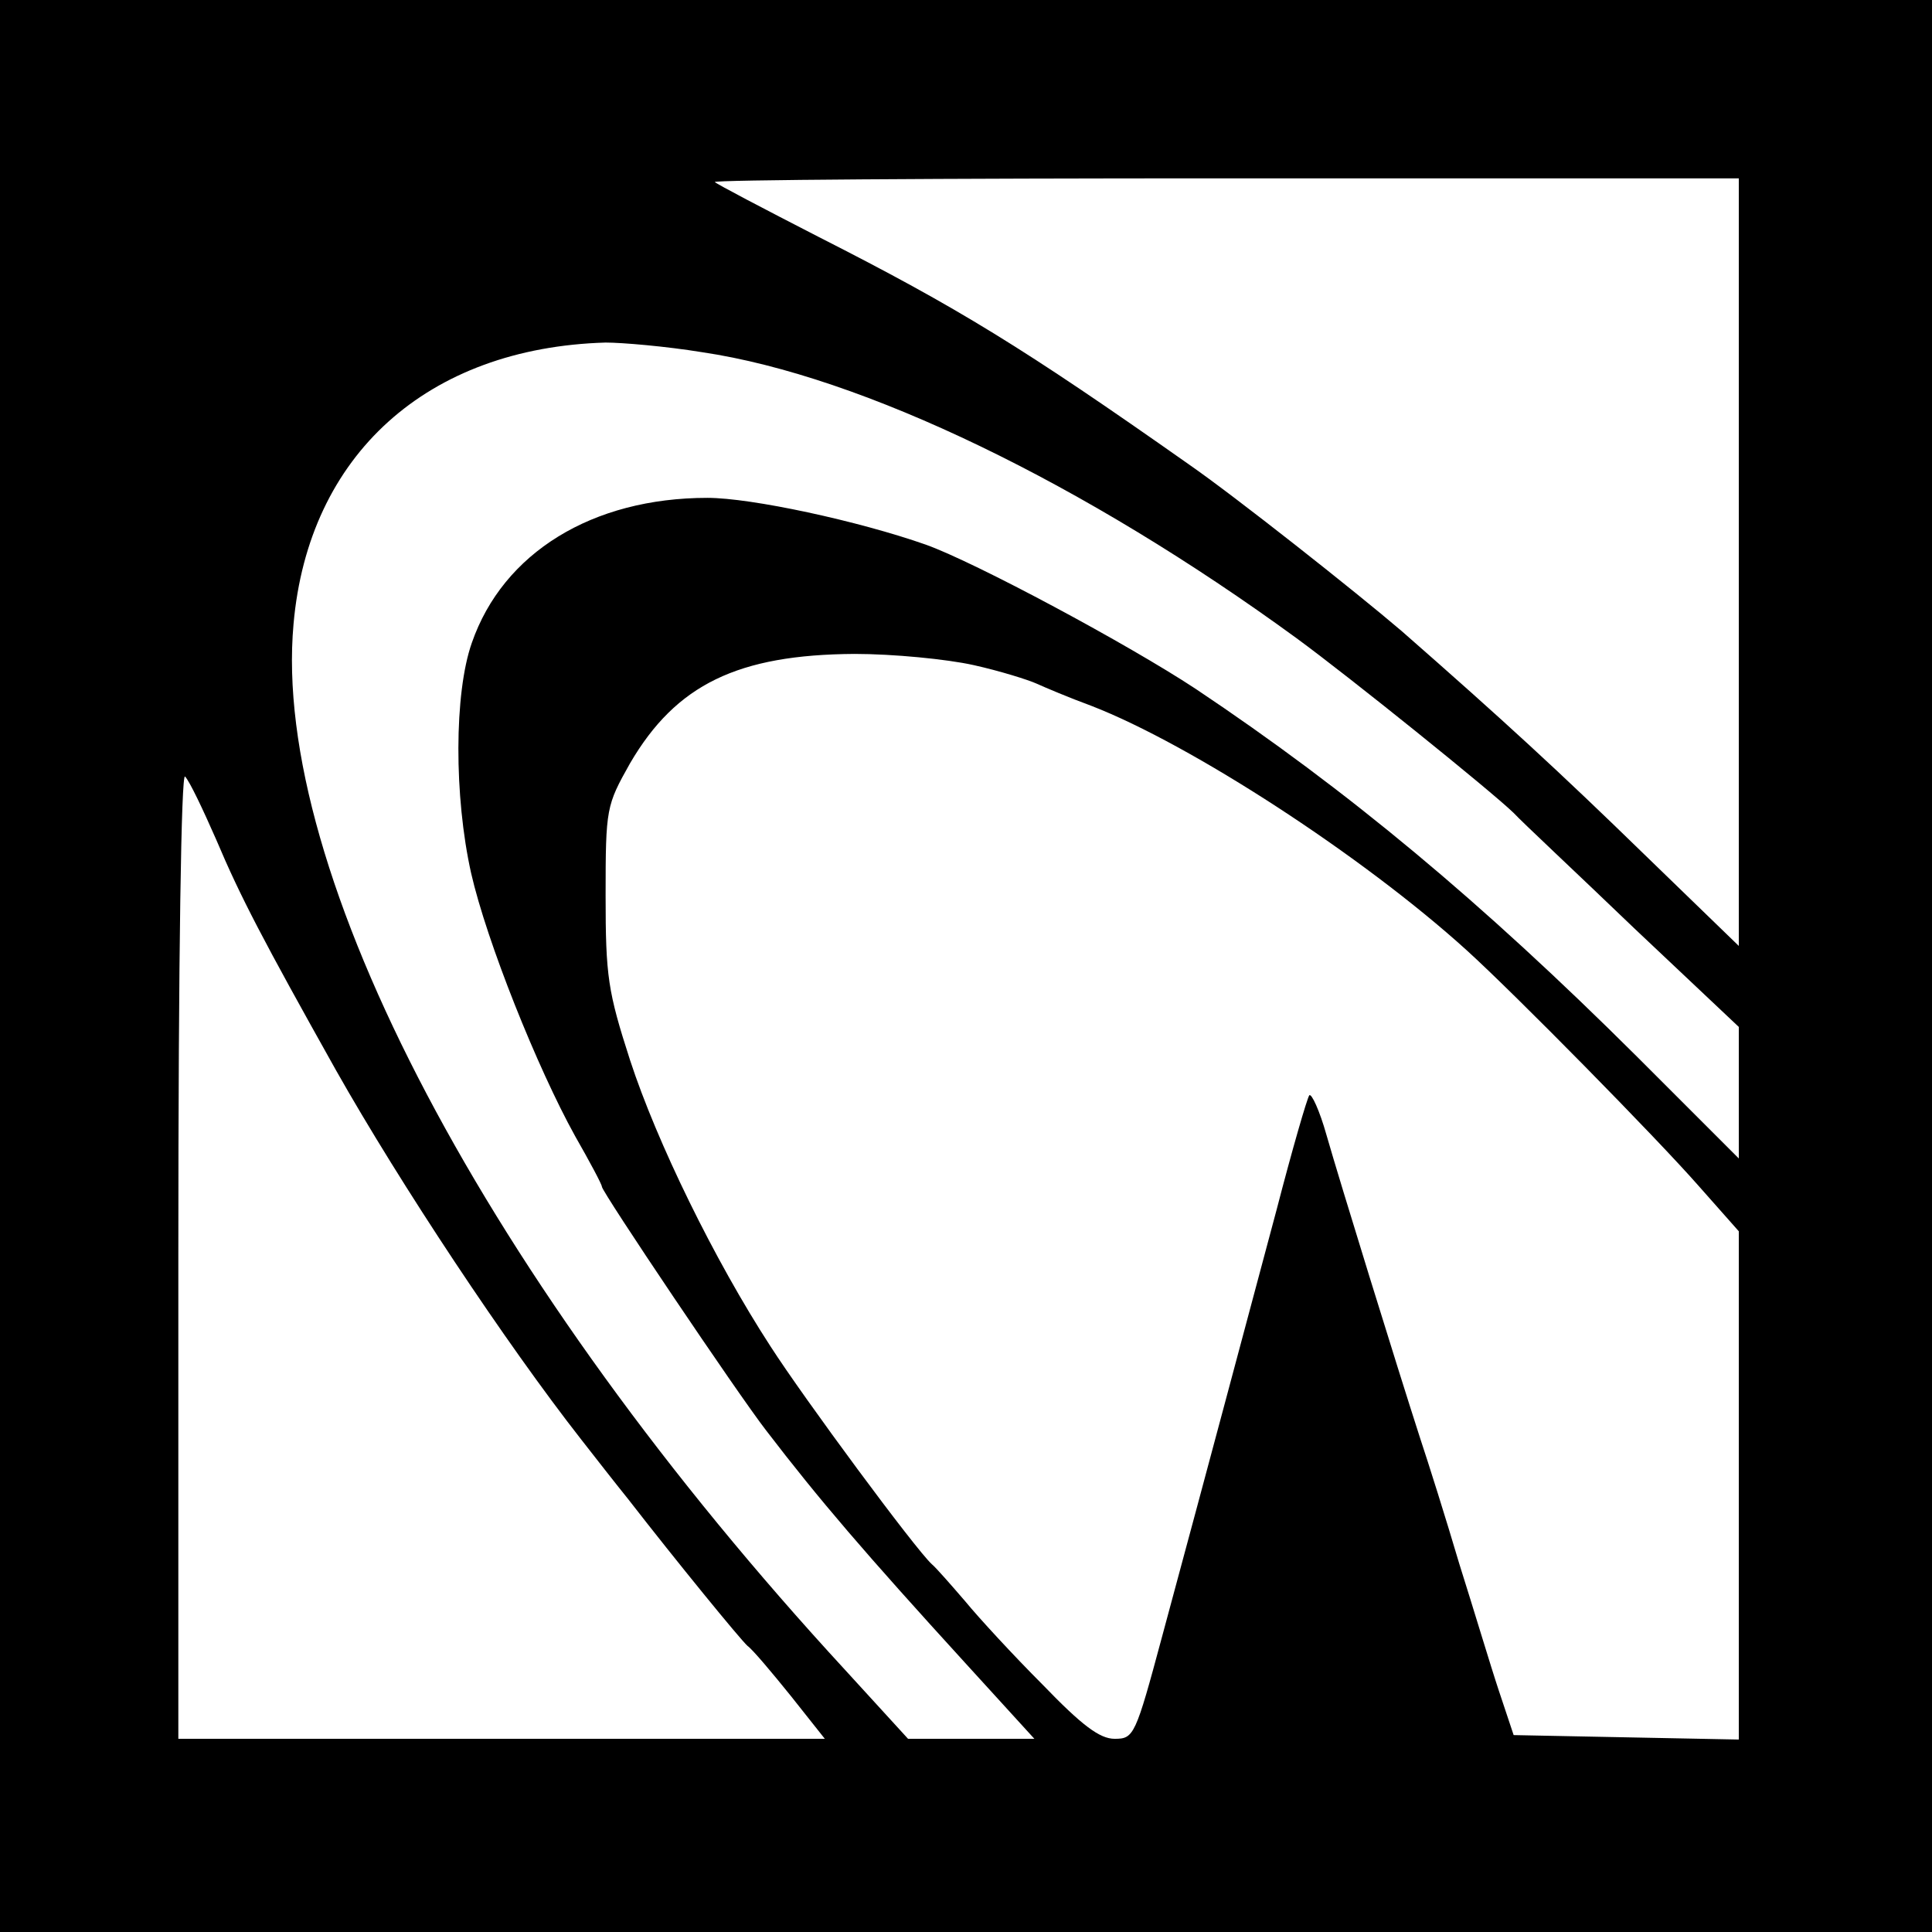 <?xml version="1.0" standalone="no"?>
<!DOCTYPE svg PUBLIC "-//W3C//DTD SVG 20010904//EN"
 "http://www.w3.org/TR/2001/REC-SVG-20010904/DTD/svg10.dtd">
<svg version="1.0" xmlns="http://www.w3.org/2000/svg"
 width="260pt" height="260pt" viewBox="0 0 260 260"
 preserveAspectRatio="xMidYMid meet">
<g transform="translate(0,260) scale(0.1,-0.1)"
fill="#000000" stroke="none">
<path d="M0 1300 l0 -1300 1300 0 1300 0 0 1300 0 1300 -1300 0 -1300 0 0
-1300z m2340 543 l0 -516 -128 124 c-113 110 -189 180 -326 300 -62 53 -224
181 -286 224 -223 157 -311 211 -498 306 -74 38 -137 71 -140 74 -3 3 306 5
686 5 l692 0 0 -517z m-1395 283 c216 -32 515 -177 800 -385 71 -52 261 -205
292 -235 11 -12 85 -81 162 -155 l141 -133 0 -89 0 -88 -137 137 c-210 209
-389 358 -594 495 -91 60 -296 170 -363 194 -91 32 -235 63 -294 63 -155 0
-275 -74 -317 -195 -24 -68 -24 -207 -1 -310 21 -92 89 -262 140 -354 20 -35
36 -65 36 -68 0 -7 183 -279 221 -328 72 -94 133 -165 268 -313 l93 -102 -85
0 -85 0 -85 93 c-481 522 -772 1074 -742 1407 20 228 180 372 420 379 22 0 81
-5 130 -13z m365 -421 c36 -8 74 -20 85 -25 11 -5 44 -19 74 -30 134 -52 365
-202 505 -329 65 -59 255 -252 312 -317 l54 -61 0 -342 0 -342 -152 3 -151 3
-20 60 c-11 33 -34 110 -53 170 -18 61 -42 137 -53 170 -31 96 -108 345 -126
408 -9 32 -20 56 -23 53 -3 -4 -23 -73 -44 -154 -41 -153 -91 -341 -154 -574
-36 -134 -38 -138 -64 -138 -20 0 -44 18 -97 73 -39 39 -86 90 -104 112 -19
22 -39 45 -45 50 -22 20 -172 223 -217 293 -76 117 -153 275 -189 385 -30 93
-33 113 -33 222 0 118 1 121 33 178 62 106 145 146 302 147 52 0 124 -7 160
-15z m-1019 -235 c33 -78 63 -135 161 -310 87 -154 229 -368 330 -497 18 -23
46 -59 63 -80 66 -85 151 -189 161 -198 7 -5 33 -36 58 -67 l46 -58 -435 0
-435 0 0 652 c0 408 4 648 9 643 6 -6 24 -44 42 -85z"/>
</g>
</svg>
